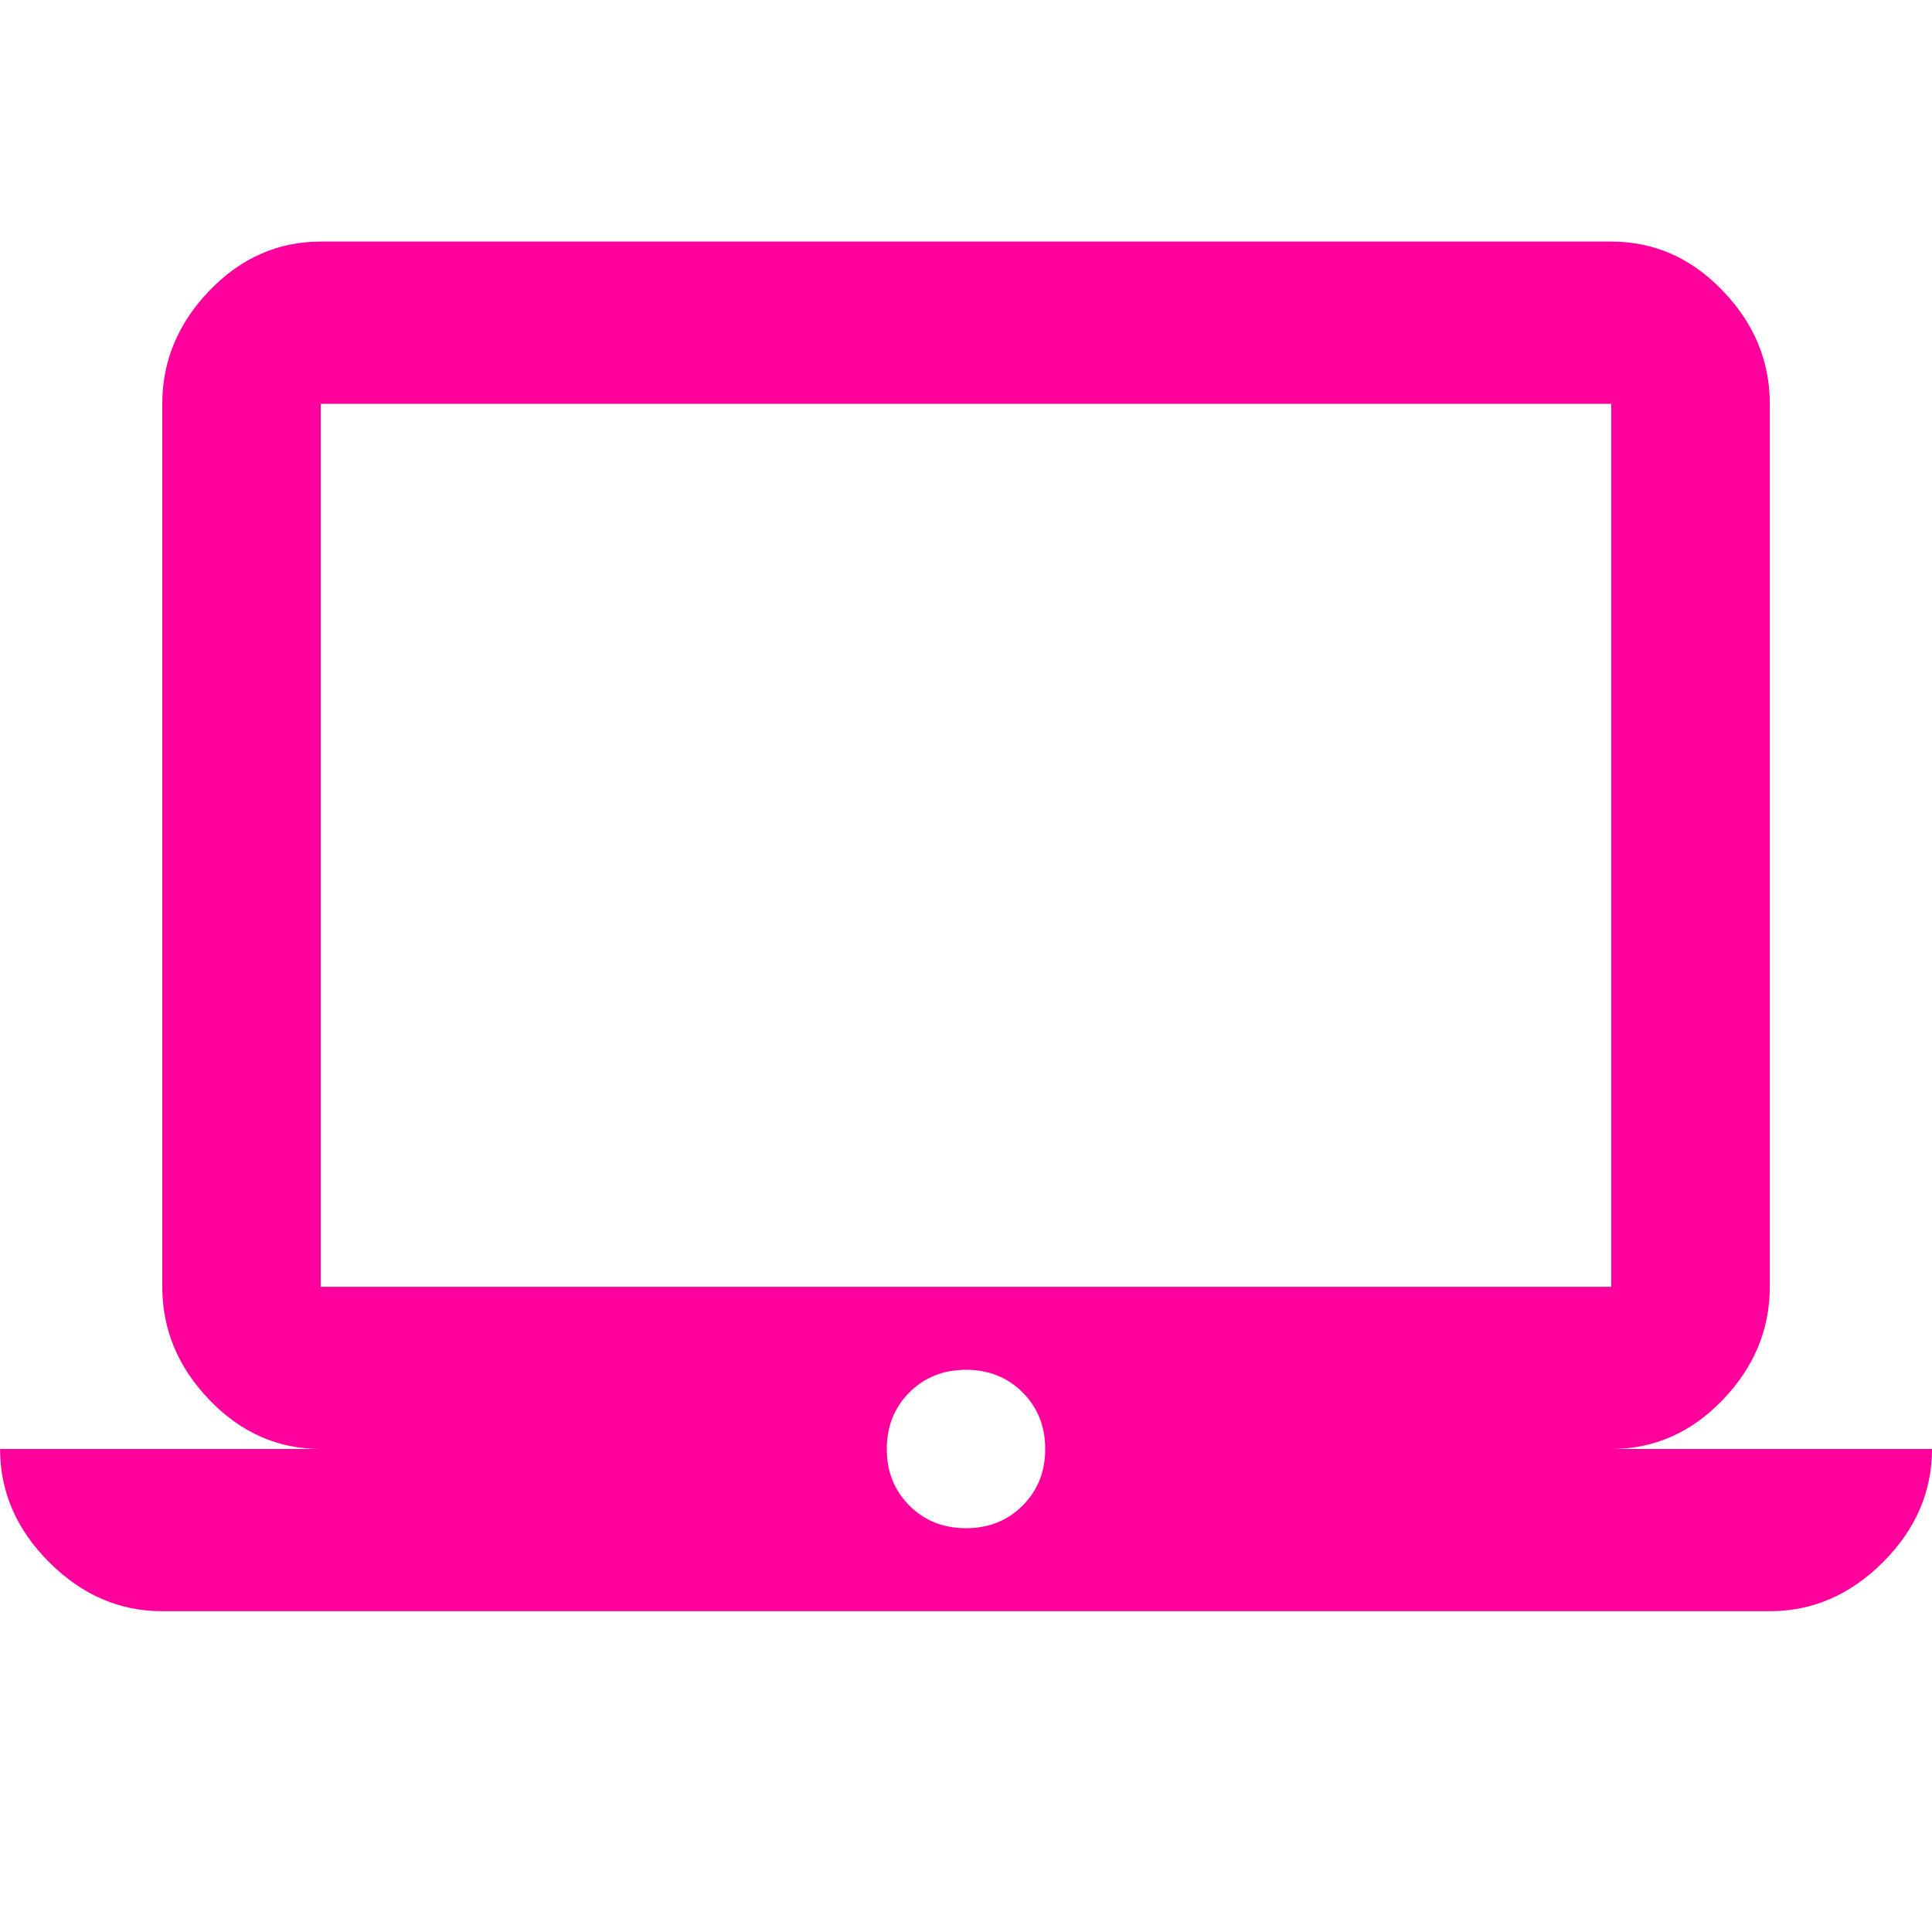 <!-- Generated by IcoMoon.io -->
<svg version="1.1" xmlns="http://www.w3.org/2000/svg" width="24" height="24" viewBox="0 0 24 24">
<title>laptop_mac</title>
<path fill="#ff009d" d="M12 18.984q0.422 0 0.703-0.281t0.281-0.703-0.281-0.703-0.703-0.281-0.703 0.281-0.281 0.703 0.281 0.703 0.703 0.281zM3.984 5.016v10.969h16.031v-10.969h-16.031zM20.016 18h3.984q0 0.797-0.609 1.406t-1.406 0.609h-19.969q-0.797 0-1.406-0.609t-0.609-1.406h3.984q-0.797 0-1.383-0.609t-0.586-1.406v-10.969q0-0.797 0.586-1.406t1.383-0.609h16.031q0.797 0 1.383 0.609t0.586 1.406v10.969q0 0.797-0.586 1.406t-1.383 0.609z"></path>
</svg>
